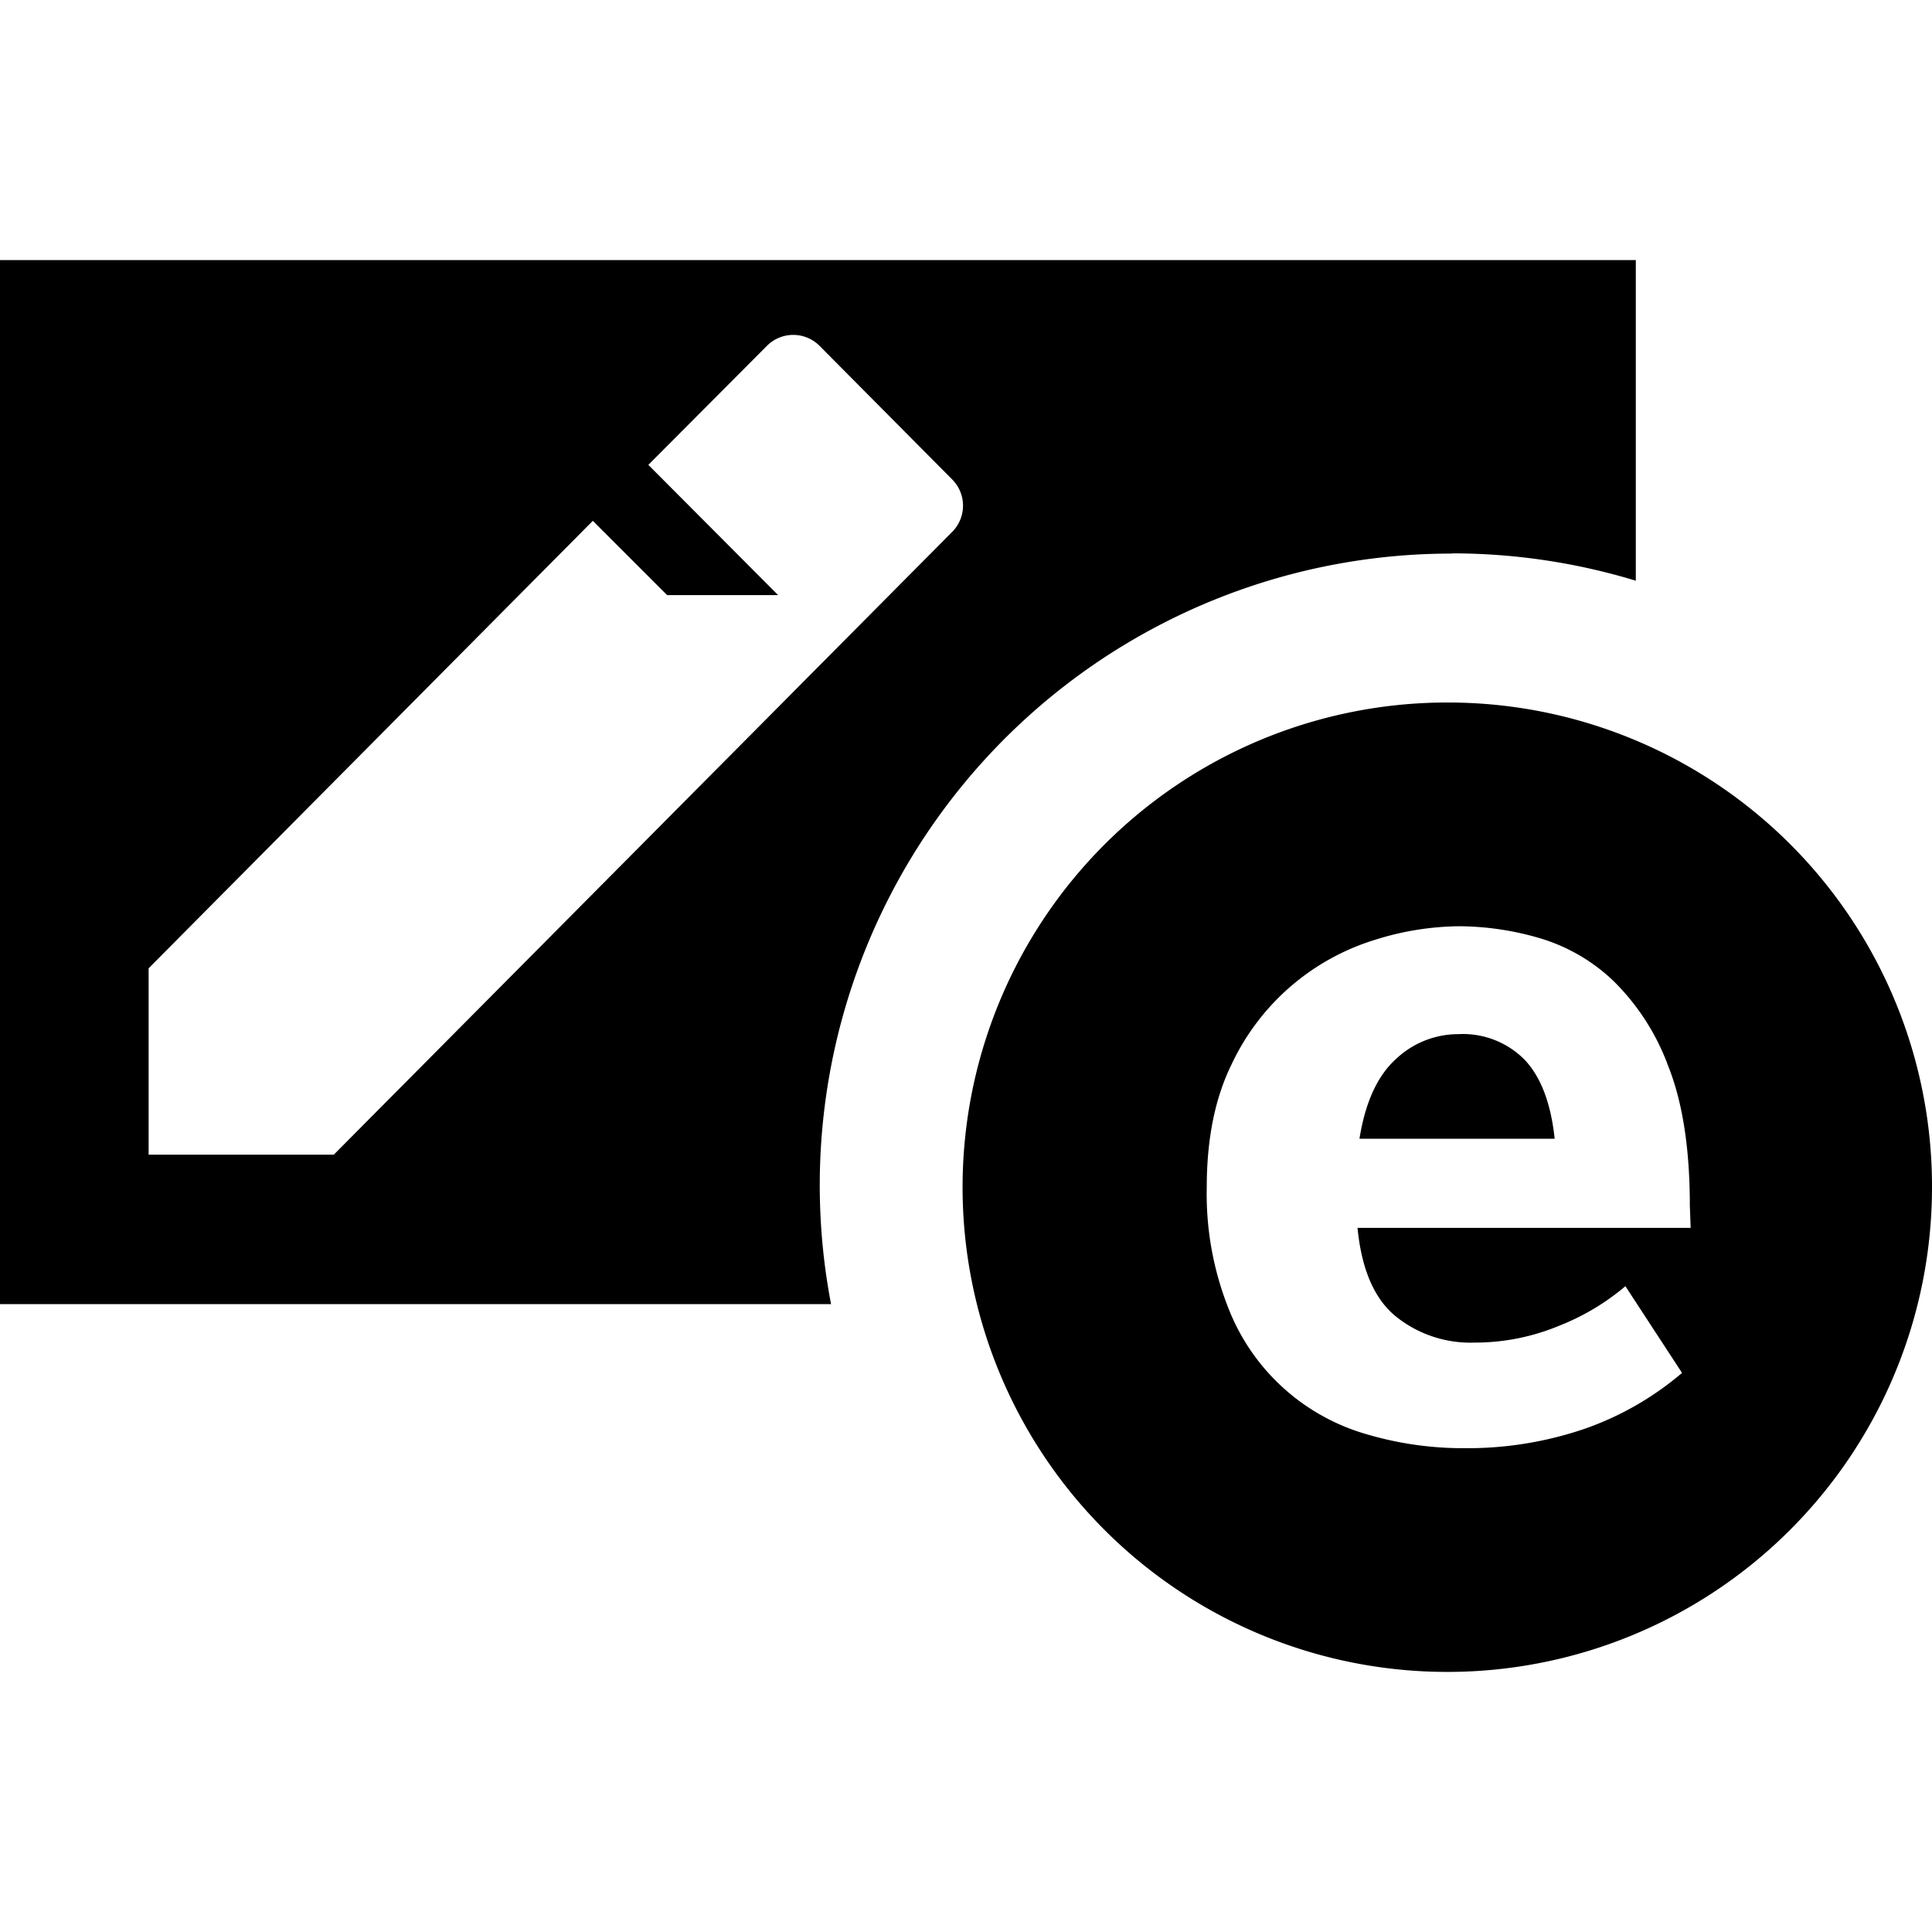 <svg id="bd56481f-7c17-4a49-b997-95a353b2c454" data-name="Blue" xmlns="http://www.w3.org/2000/svg" viewBox="0 0 260 260"><g id="a2c61430-0326-4b01-acb6-a391de82a742" data-name="icons"><path d="M195.42,74.47a84.93,84.93,0,0,1,24.72,3.68V35H0V175.5H111.84a85,85,0,0,1,83.58-101ZM20,155.39V130.31L79.78,70.09l10,10h14.94L87.25,62.56l16-16.06a5,5,0,0,1,7,0l17.87,18a5,5,0,0,1,0,7.1L44.92,155.39Z"/><path d="M195,94.54a65.23,65.23,0,1,0,65,65.23,65.13,65.13,0,0,0-65-65.23Zm32.52,70.7H182.69q.81,8.34,5.12,11.89a16,16,0,0,0,10.61,3.55,29.53,29.53,0,0,0,11.44-2.28,31.79,31.79,0,0,0,8.88-5.31l7.62,11.67a41,41,0,0,1-13.25,7.57,48.82,48.82,0,0,1-16.17,2.56,45.67,45.67,0,0,1-12.83-1.82,28.35,28.35,0,0,1-18.71-16.8,41.77,41.77,0,0,1-3-16.5q0-9.75,3.34-16.53a31.54,31.54,0,0,1,19.42-16.8,38.6,38.6,0,0,1,11.18-1.79,39.1,39.1,0,0,1,10.75,1.57,24.38,24.38,0,0,1,10,5.75,31.15,31.15,0,0,1,7.41,11.49q2.91,7.32,2.91,18.75Z"/><path d="M196.27,139.17a12.22,12.22,0,0,0-8.42,3.36q-3.73,3.38-4.9,10.72h26.27q-.75-7.11-4-10.59A11.67,11.67,0,0,0,196.27,139.17Z"/></g></svg>